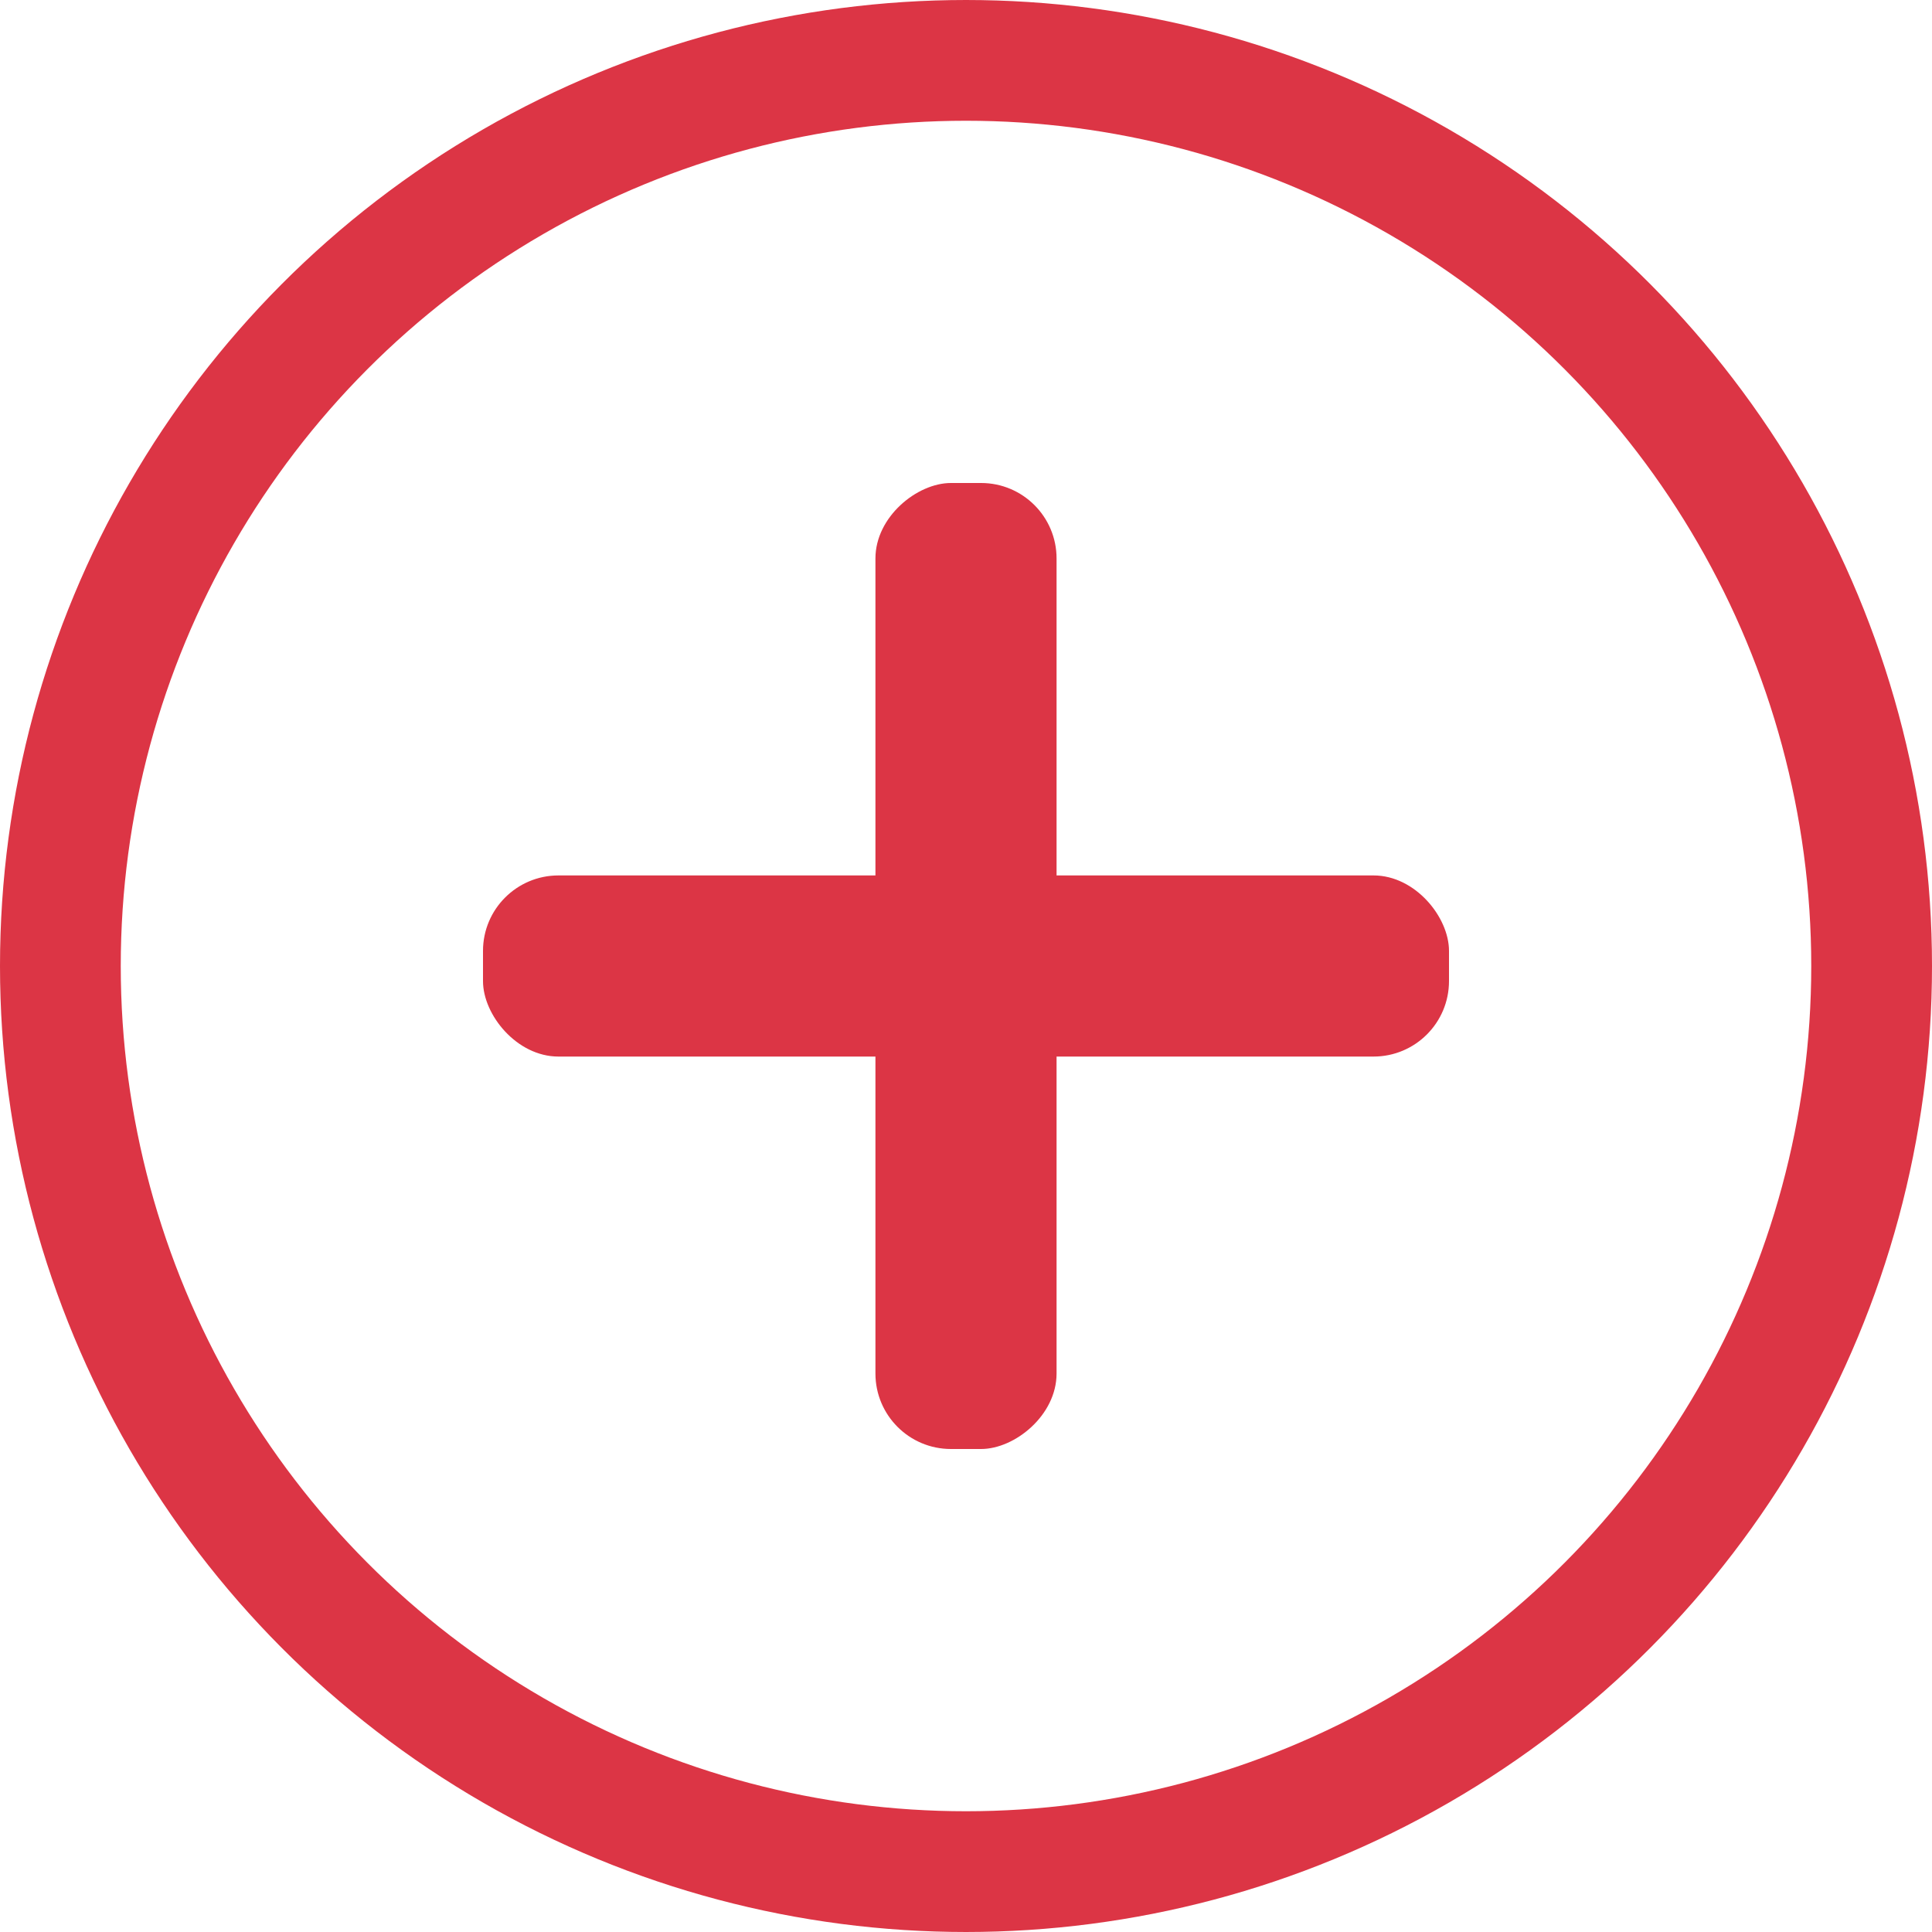 <svg width="512" height="512" viewBox="0 0 512 512" fill="none" xmlns="http://www.w3.org/2000/svg">
<g clip-path="url(#clip0_1_358)">
<rect x="128" y="232" width="256" height="48" rx="20" fill="#DC3545"/>
<rect x="232" y="384" width="256" height="48" rx="20" transform="rotate(-90 232 384)" fill="#DC3545"/>
<circle cx="256" cy="256" r="240" stroke="#DC3545" stroke-width="32"/>
</g>
<defs>
<clipPath id="clip0_1_358">
<rect width="512" height="512" fill="white"/>
</clipPath>
</defs>
</svg>
